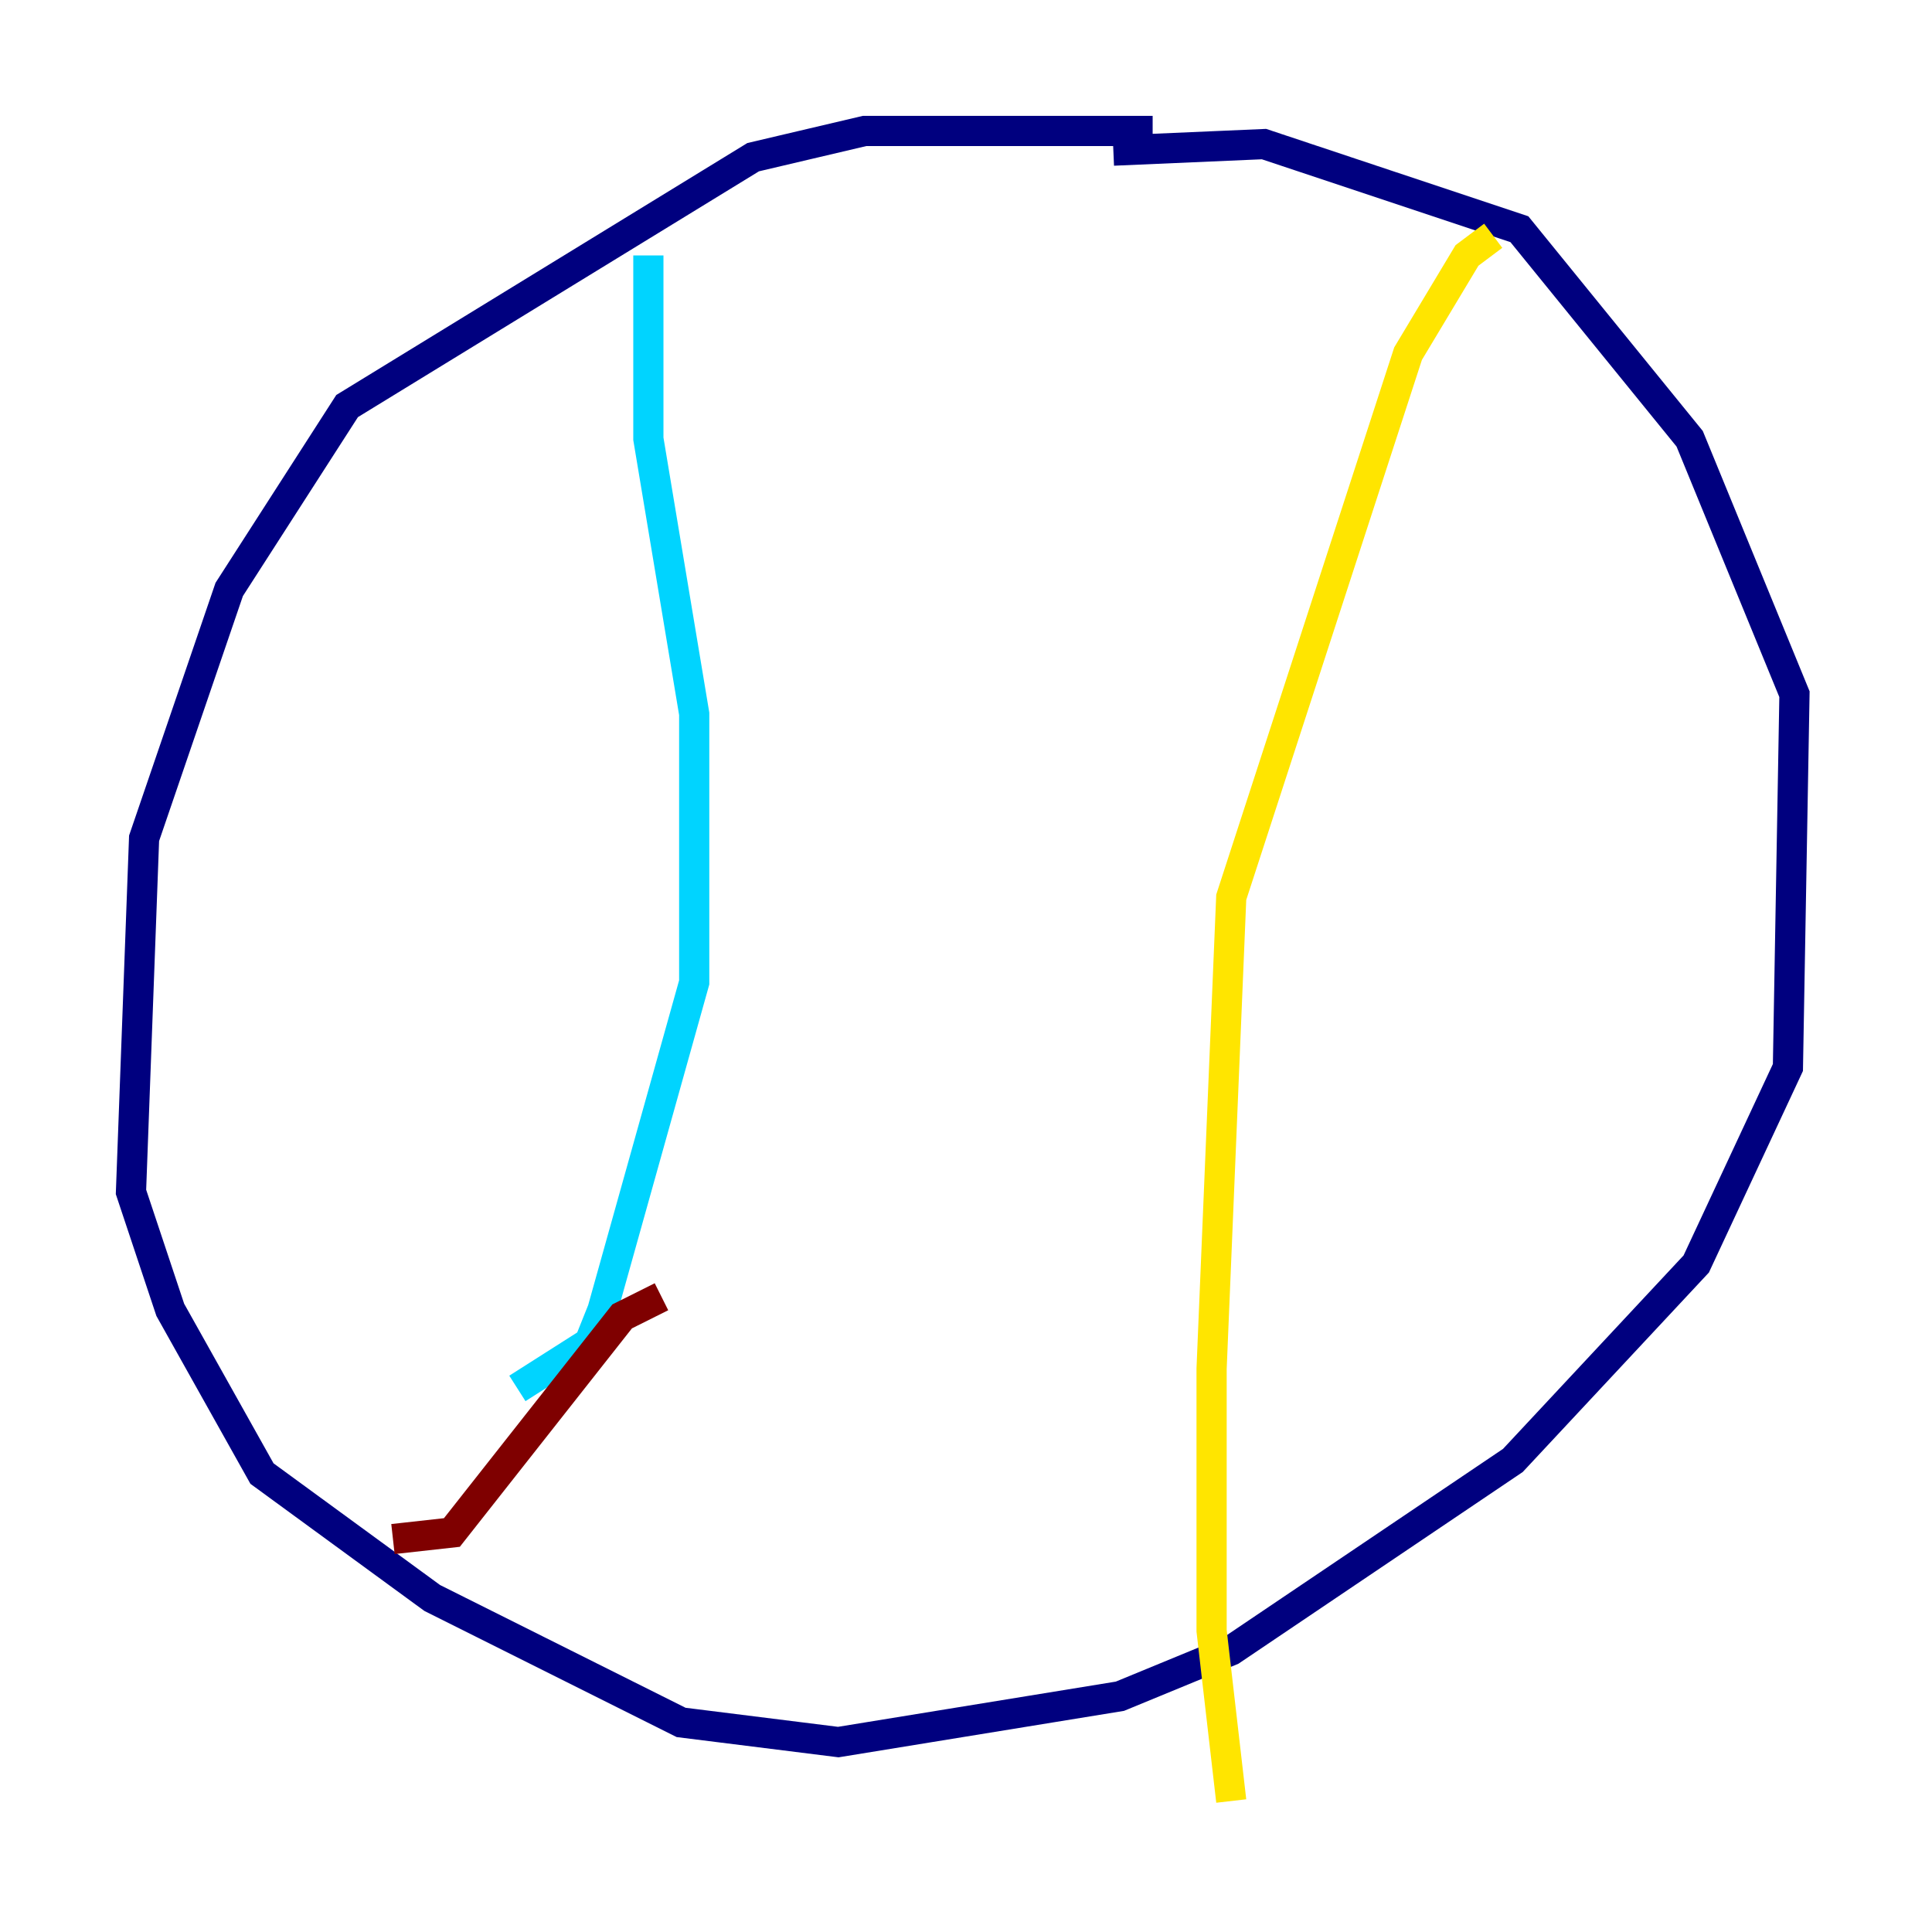 <?xml version="1.0" encoding="utf-8" ?>
<svg baseProfile="tiny" height="128" version="1.2" viewBox="0,0,128,128" width="128" xmlns="http://www.w3.org/2000/svg" xmlns:ev="http://www.w3.org/2001/xml-events" xmlns:xlink="http://www.w3.org/1999/xlink"><defs /><polyline fill="none" points="76.366,8.678 57.275,8.678 49.898,10.414 22.997,26.902 15.186,39.051 9.546,55.539 8.678,78.969 11.281,86.78 17.356,97.627 28.637,105.871 45.125,114.115 55.539,115.417 74.197,112.38 81.573,109.342 100.231,96.759 112.38,83.742 118.454,70.725 118.888,45.993 111.946,29.071 100.664,15.186 83.742,9.546 73.763,9.98" stroke="#00007f" stroke-width="2" /><polyline fill="none" points="42.956,16.922 42.956,29.071 45.993,47.295 45.993,65.085 39.919,86.78 39.051,88.949 34.278,91.986" stroke="#00d4ff" stroke-width="2" /><polyline fill="none" points="98.929,15.62 97.193,16.922 93.288,23.43 81.573,59.444 80.271,90.685 80.271,108.041 81.573,119.322" stroke="#ffe500" stroke-width="2" /><polyline fill="none" points="43.824,85.912 41.22,87.214 29.939,101.532 26.034,101.966" stroke="#7f0000" stroke-width="2" /></svg>